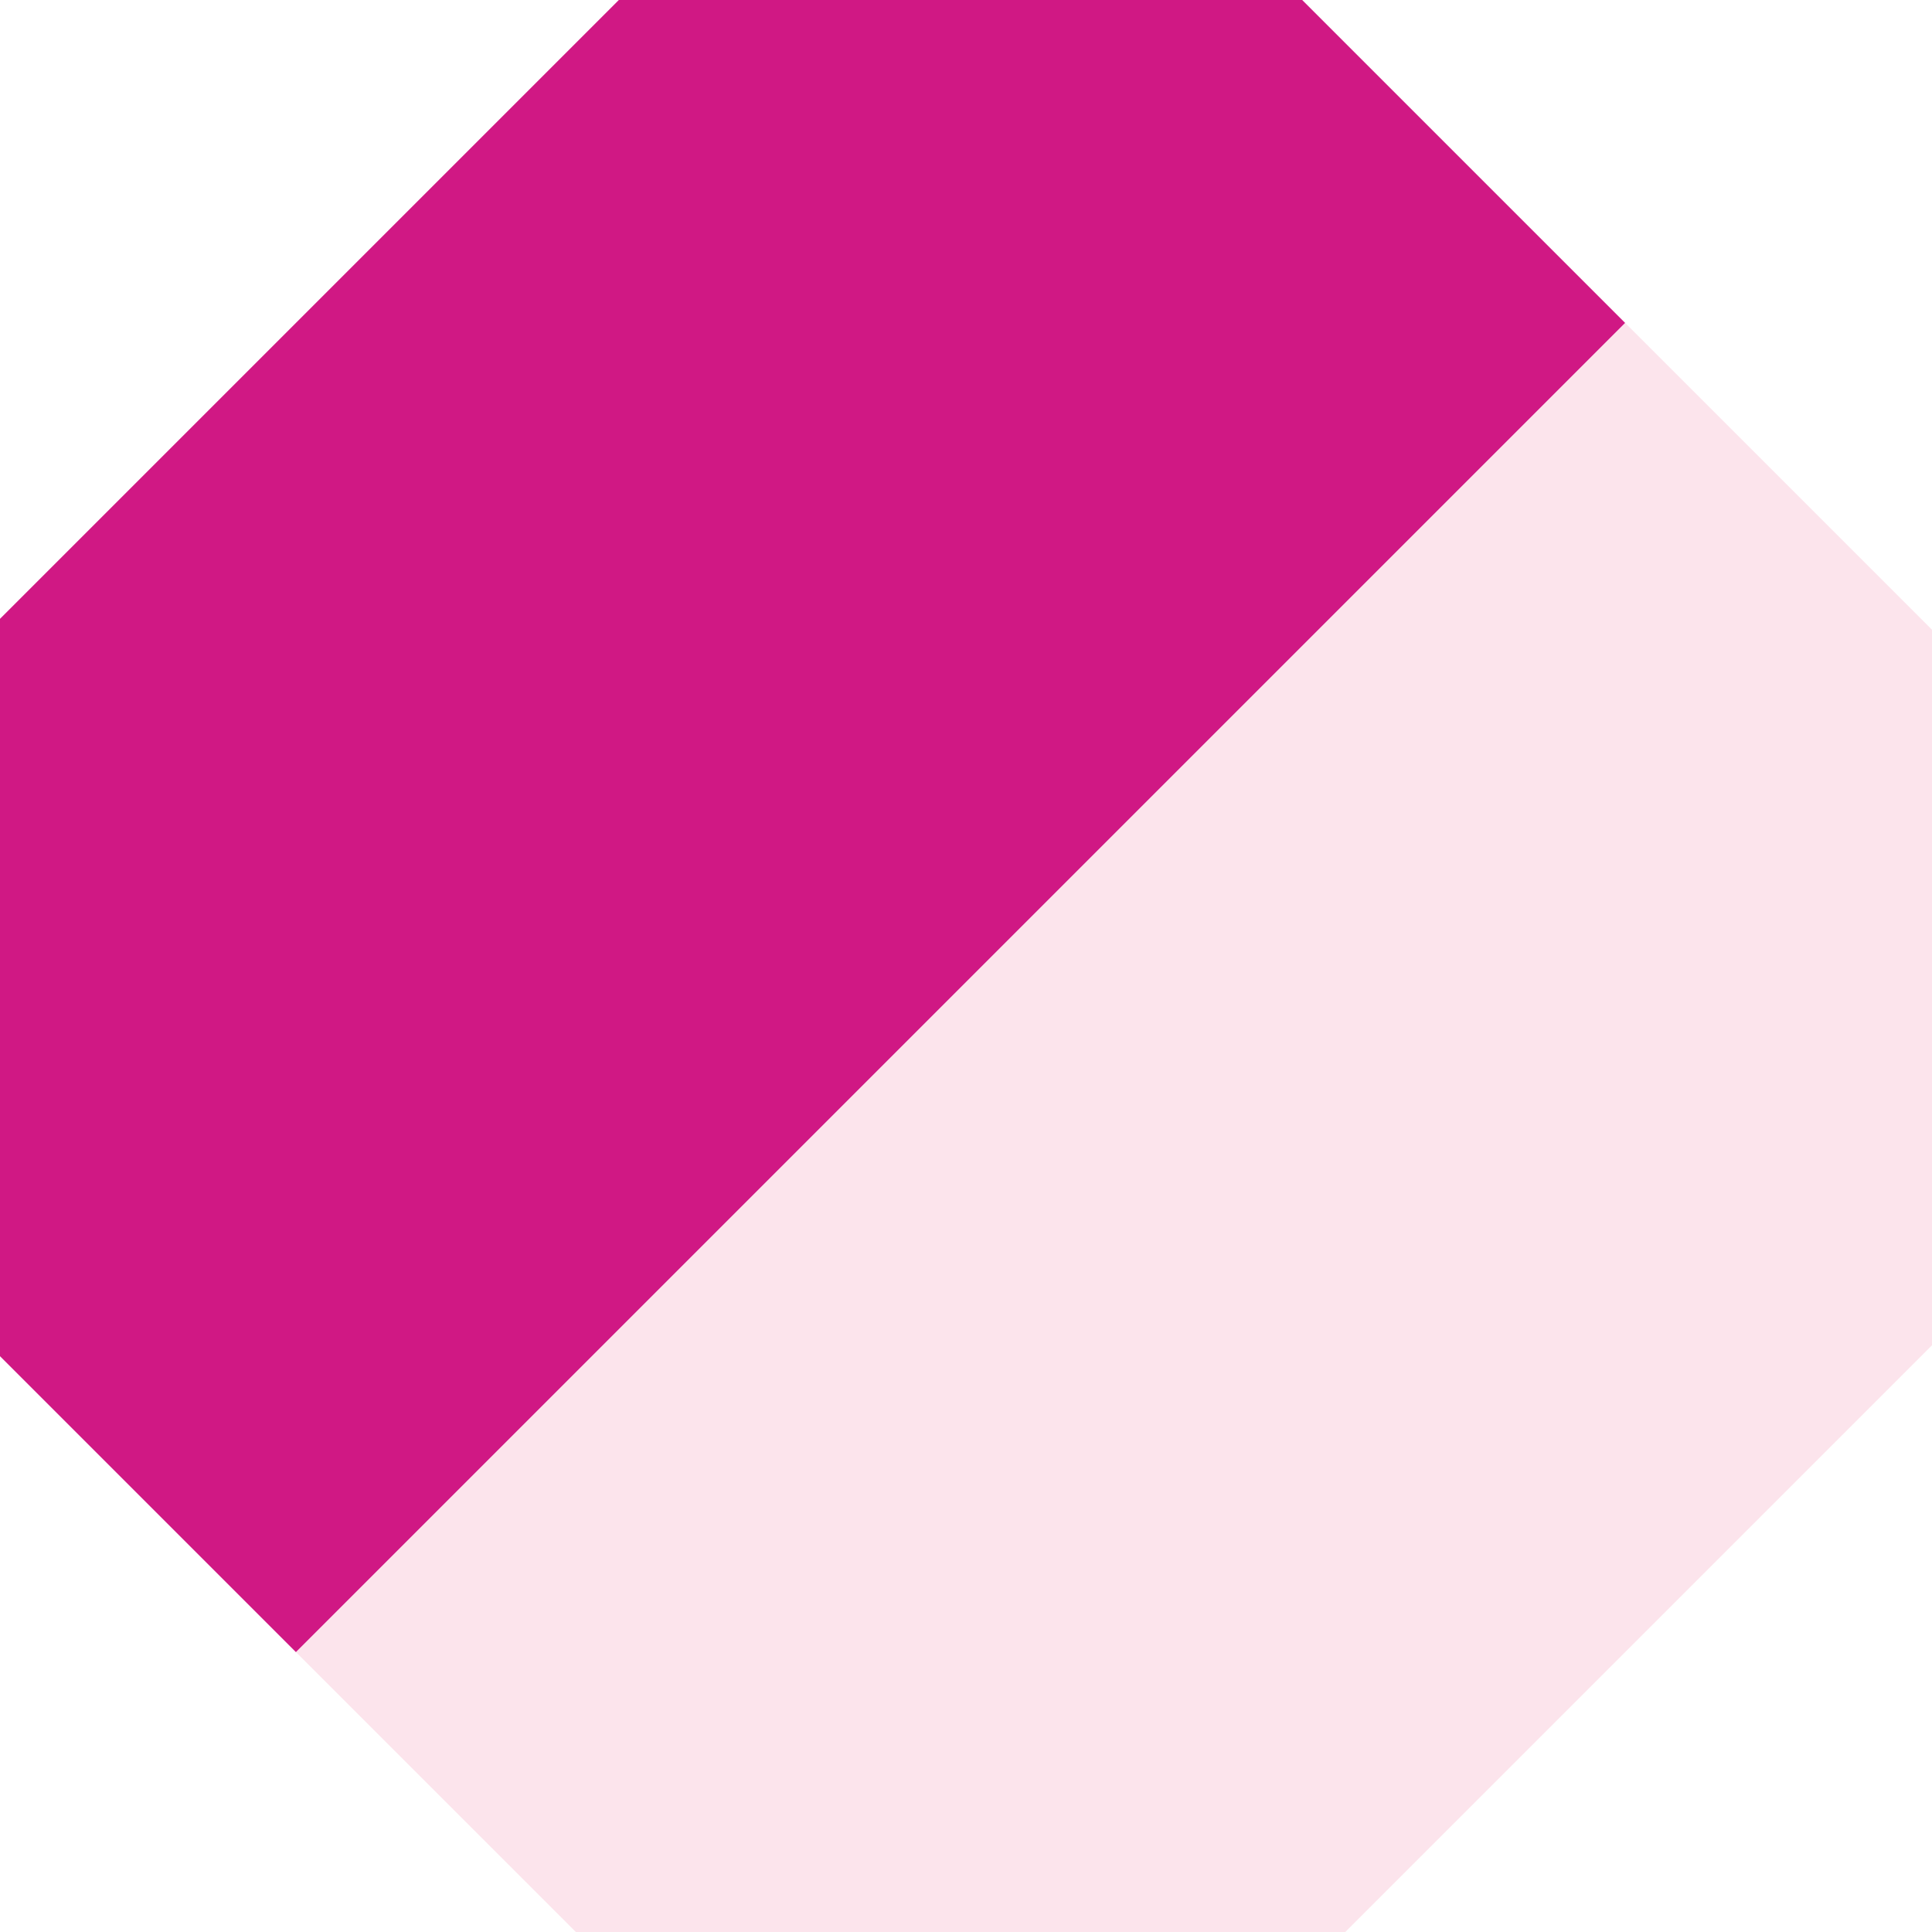 <svg width="37" height="37" viewBox="0 0 37 37" fill="none" xmlns="http://www.w3.org/2000/svg">
<rect x="5.668" y="31.64" width="36" height="18" transform="rotate(-45 5.668 31.64)" fill="#FCE4EC"/>
<rect x="-7.061" y="18.912" width="36" height="18" transform="rotate(-45 -7.061 18.912)" fill="#D01884"/>
</svg>
